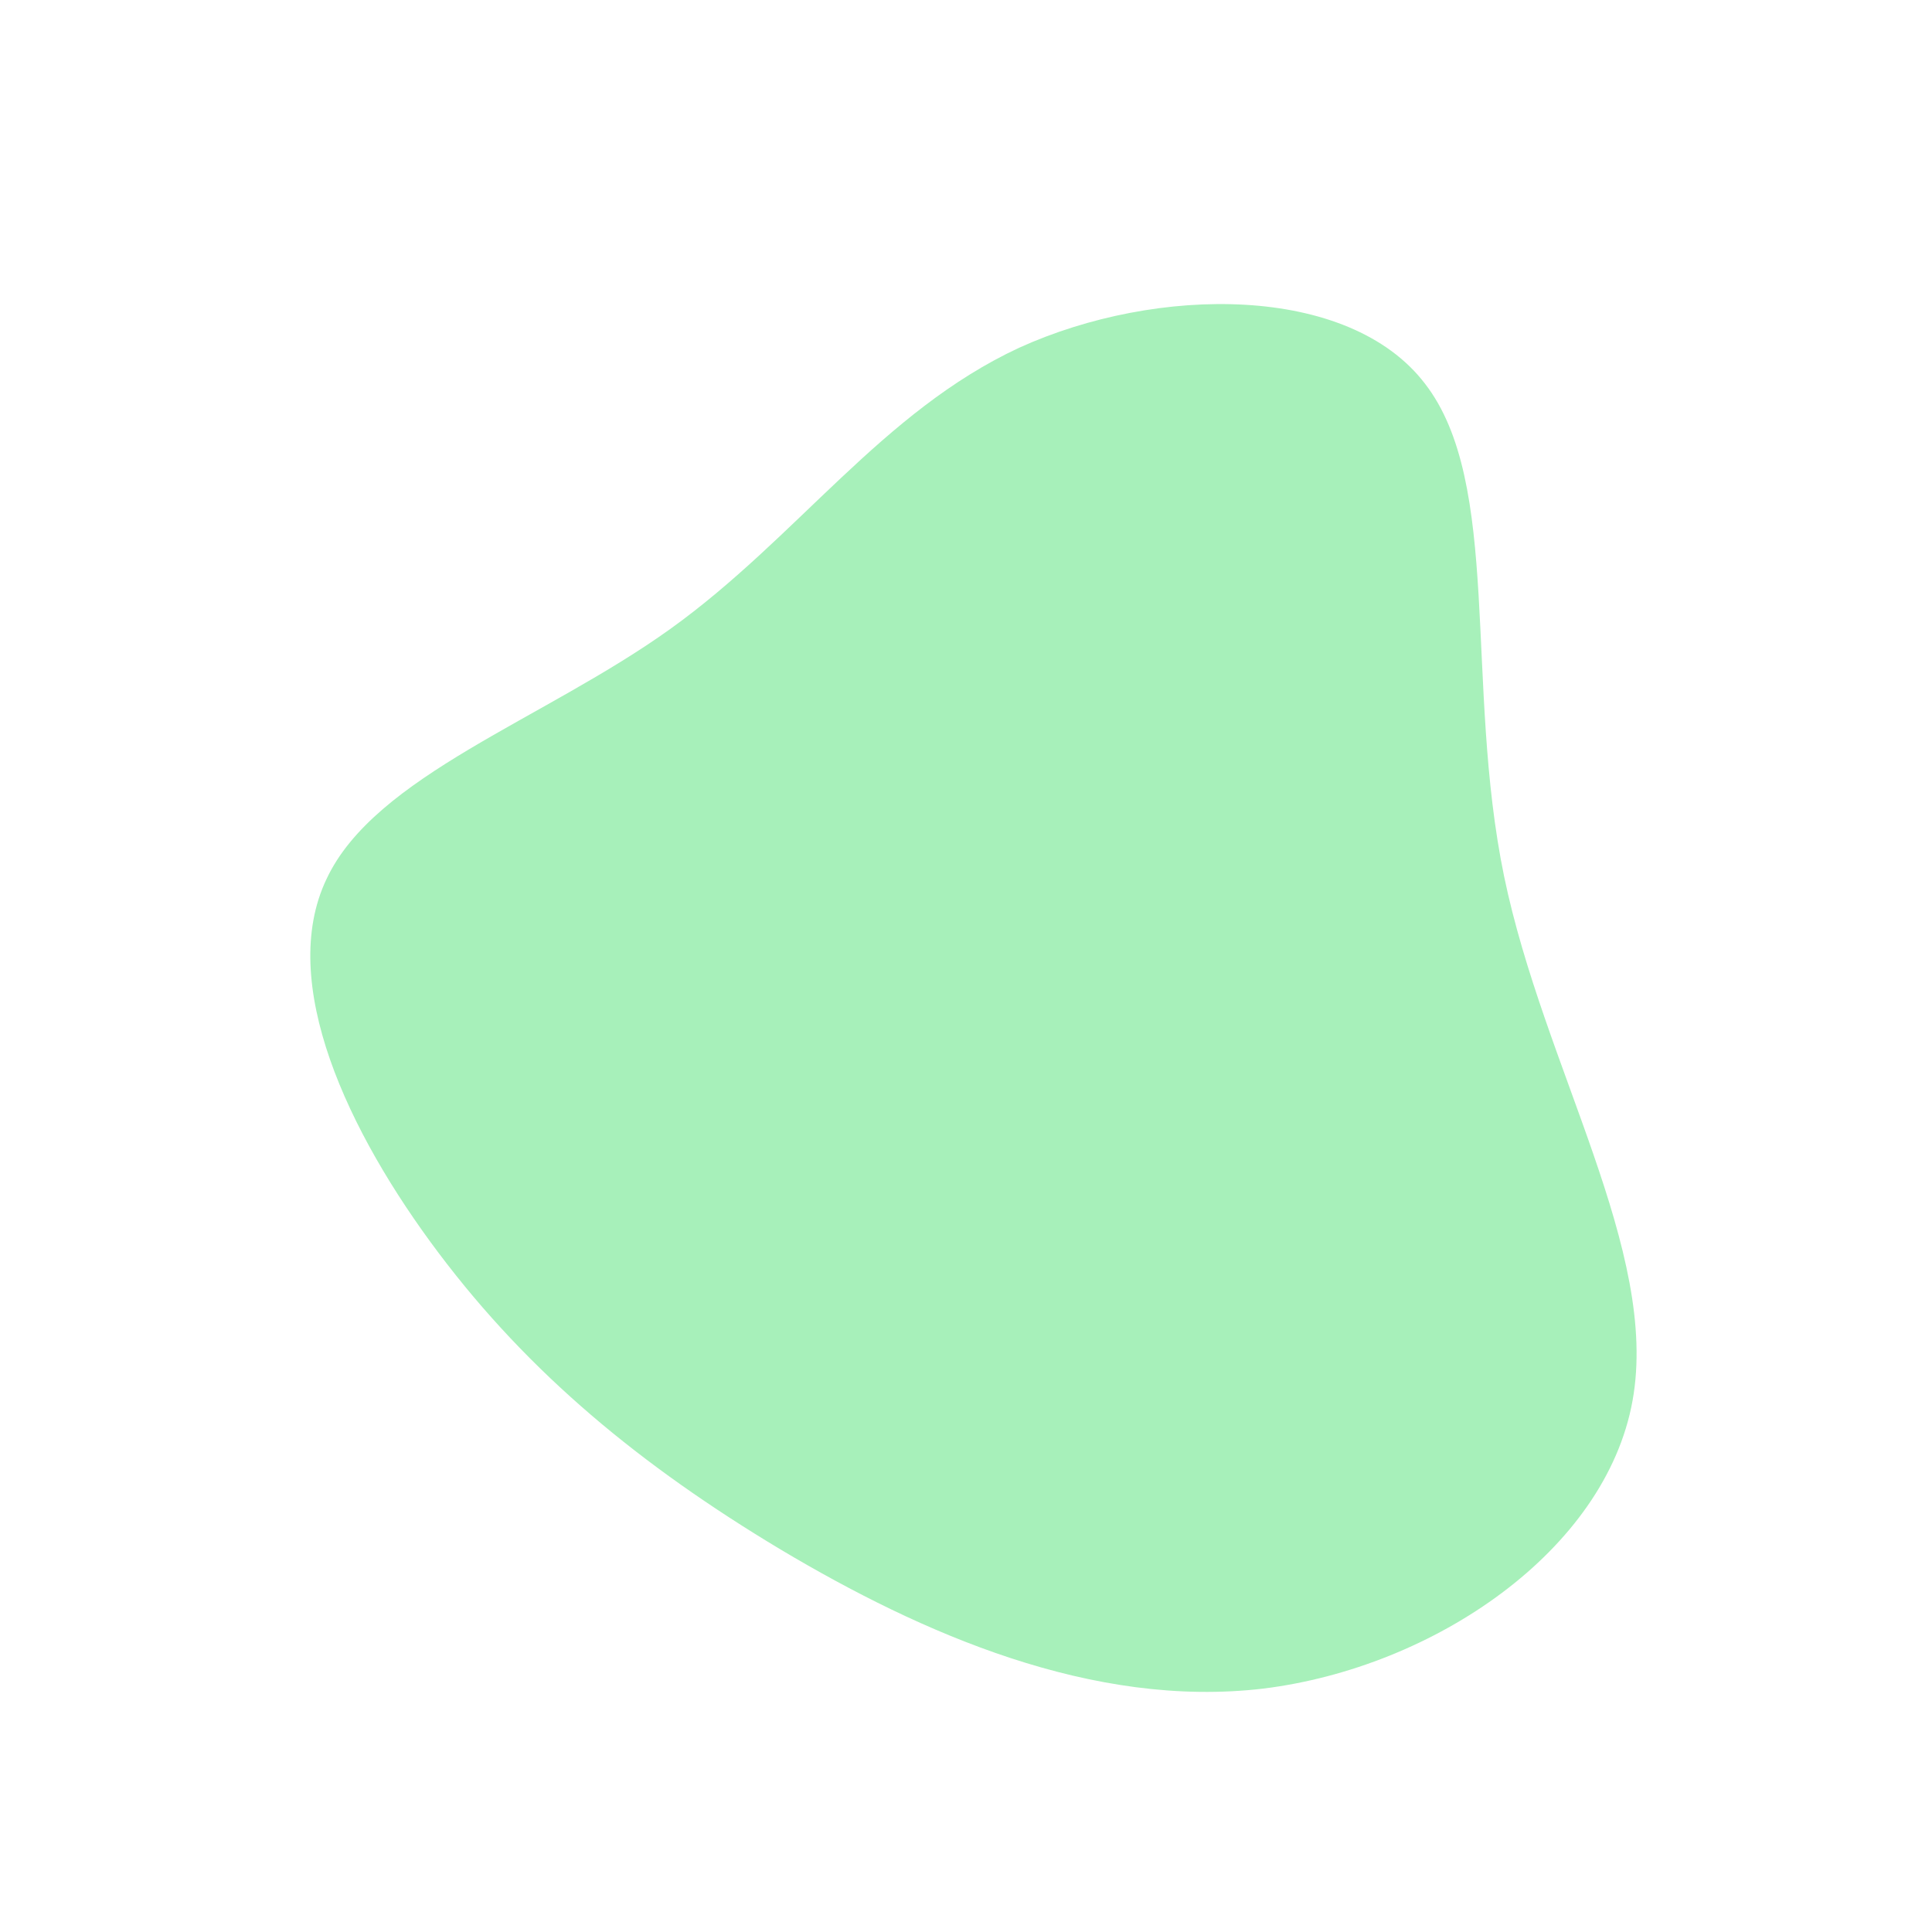 <svg viewBox="0 0 200 200" xmlns="http://www.w3.org/2000/svg">
  <path fill="#A7F0BA" d="M47.5,-60.3C55.5,-50,51.6,-29.2,55.7,-9.3C59.8,10.5,71.8,29.5,69,45C66.2,60.5,48.5,72.6,30.8,74.8C13.1,76.9,-4.6,69.1,-19.2,60.4C-33.7,51.7,-45.2,42.2,-54.6,29.7C-64,17.2,-71.3,1.7,-66.2,-9C-61.2,-19.7,-43.7,-25.5,-30.6,-34.9C-17.5,-44.3,-8.7,-57.4,5.5,-64C19.8,-70.5,39.6,-70.6,47.5,-60.3Z" transform="translate(100 100)" />
</svg>